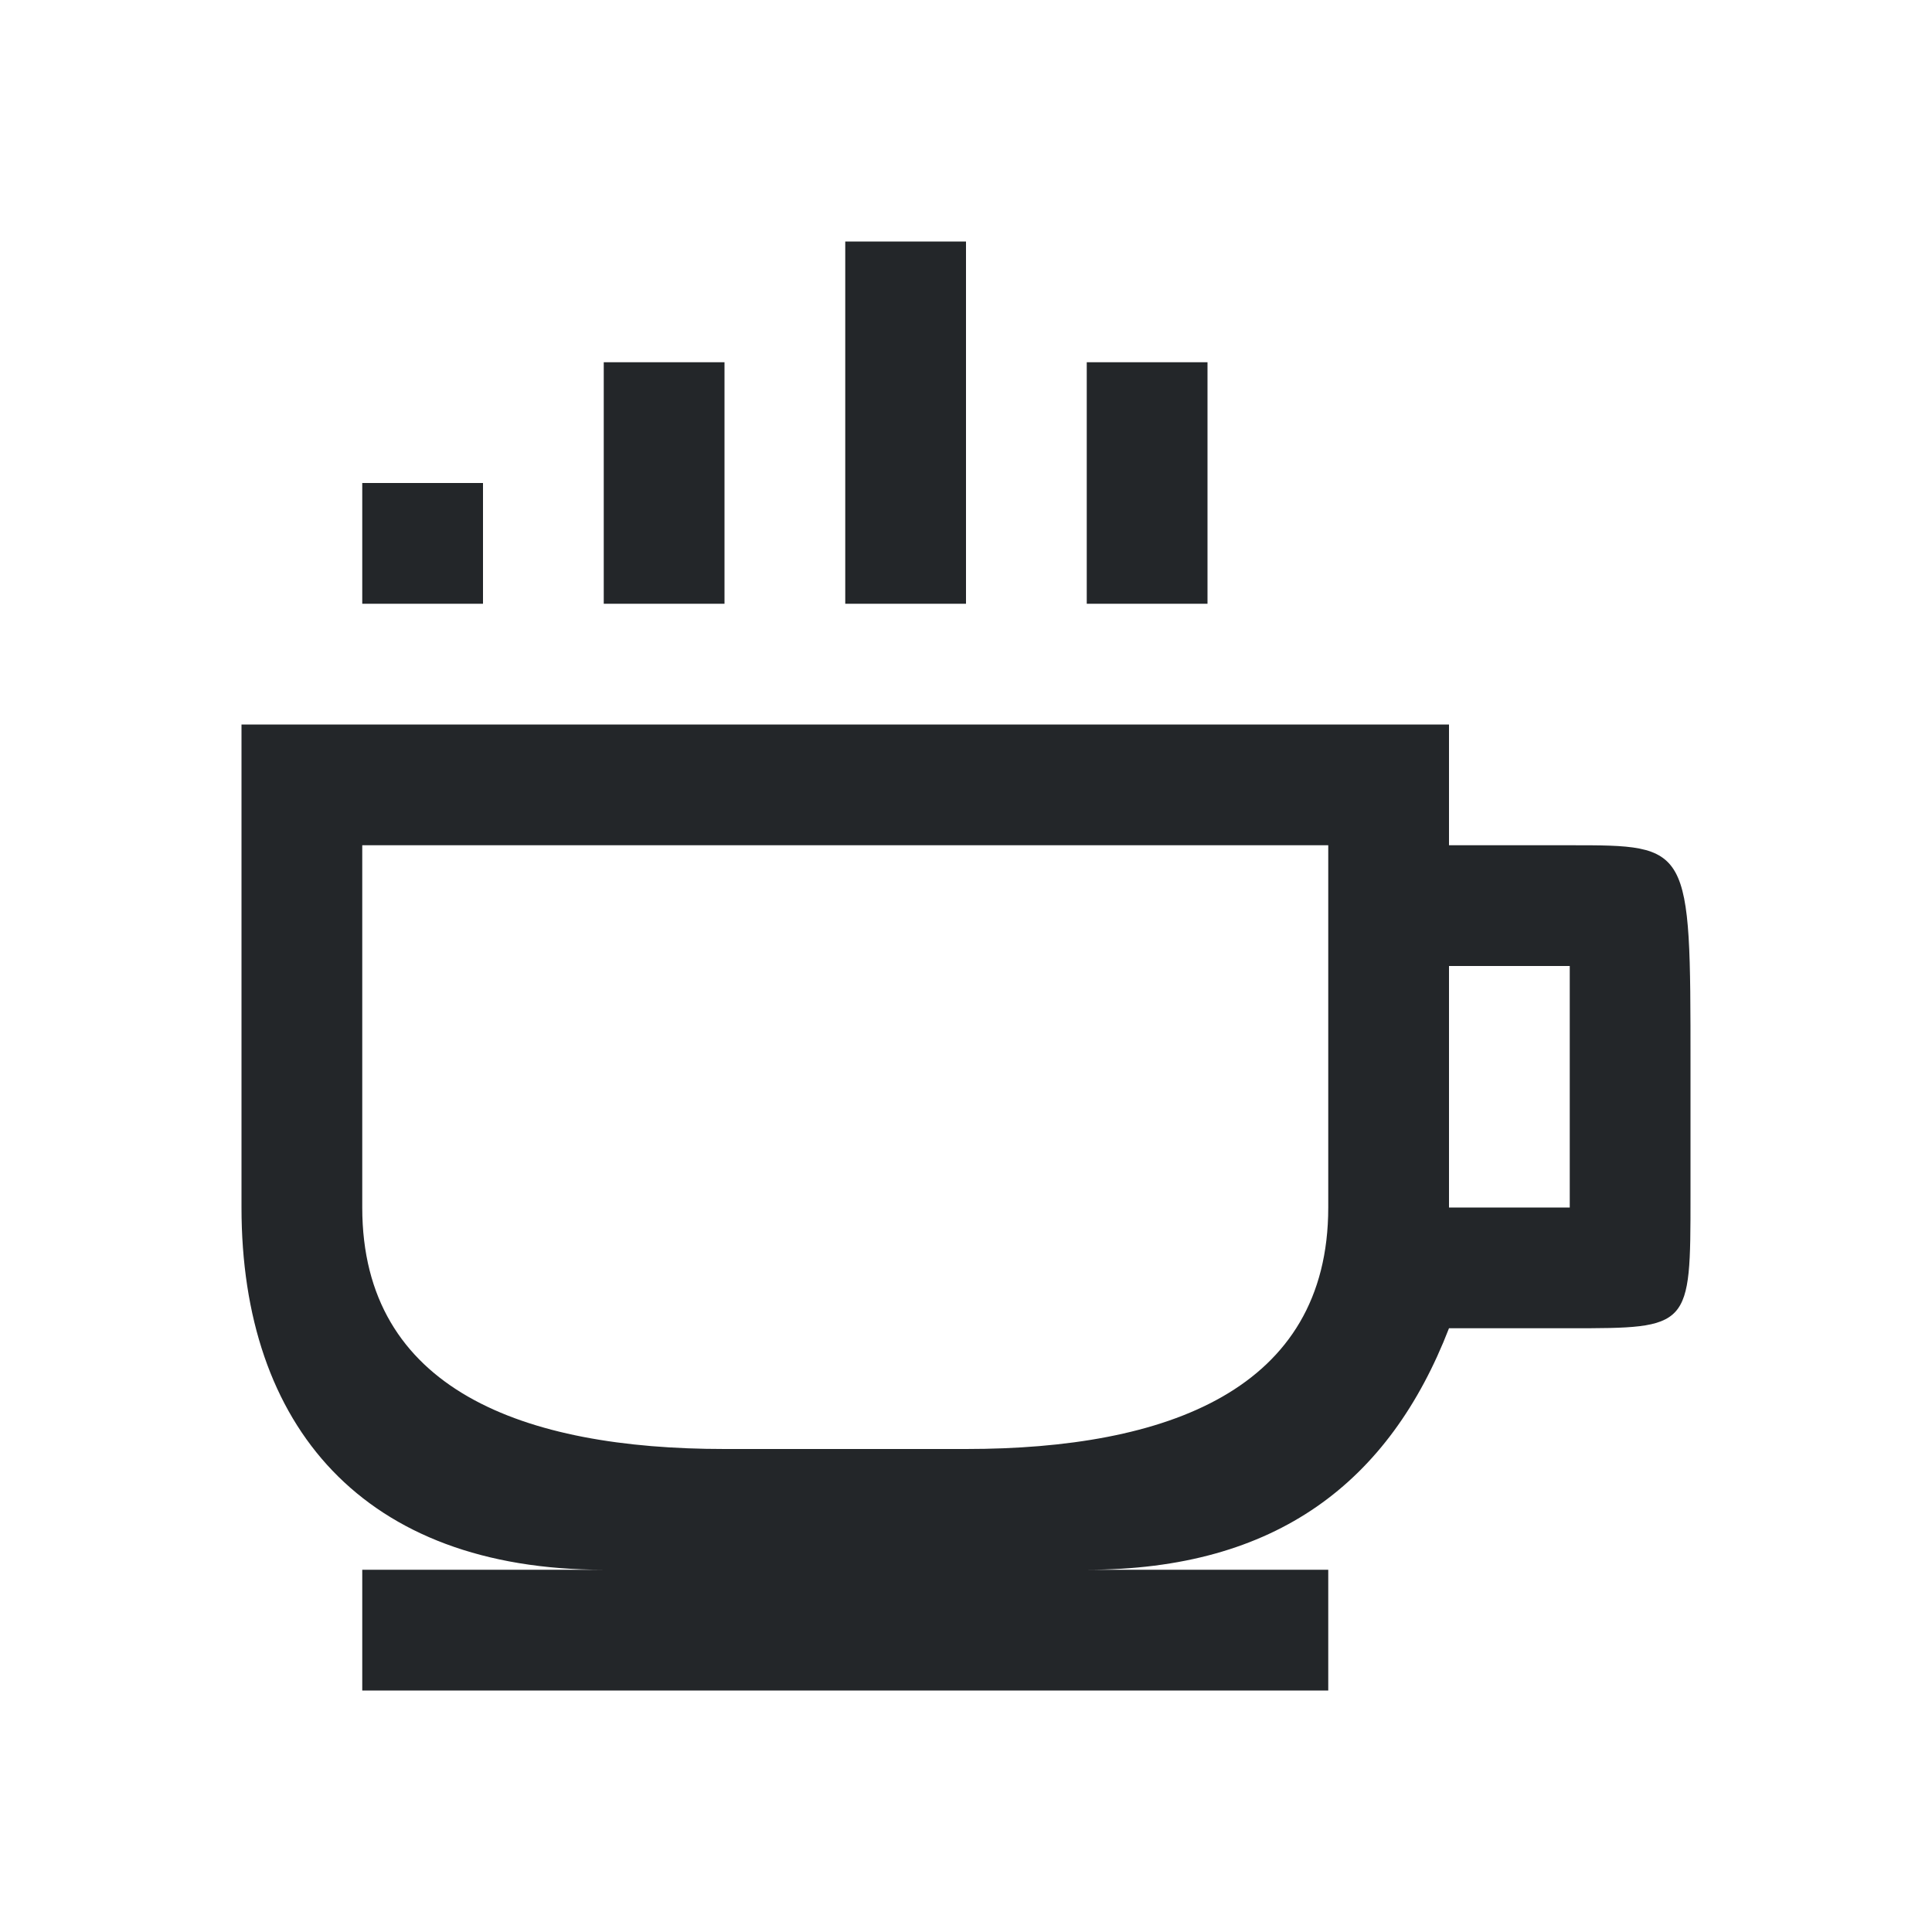 <svg xmlns="http://www.w3.org/2000/svg" viewBox="0 0 16 16">
  <defs id="defs3051">
    <style type="text/css" id="current-color-scheme">
      .ColorScheme-Text {
        color:#232629;
      }
      </style>
  </defs>
    <path
       style="fill:currentColor"
       class="ColorScheme-Text"
       d="M 7 2 L 7 5 L 8 5 L 8 2 L 7 2 z M 5 3 L 5 5 L 6 5 L 6 3 L 5 3 z M 9 3 L 9 5 L 10 5 L 10 3 L 9 3 z M 3 4 L 3 5 L 4 5 L 4 4 L 3 4 z M 12 6 L 2 6 L 2 10 C 2 11.813 3.01 13 5 13 L 3 13 L 3 14 L 11 14 L 11 13 L 9 13 C 10.572 13 11.507 12.273 12 11 L 13 11 C 14 11 14 11 14 9.906 L 14 8.812 C 14 6.995 14 7 13 7 L 12 7 L 12 6 z M 3 7 L 11 7 L 11 10 C 11 11.511 9.662 12 8 12 L 6 12 C 4.338 12 3 11.511 3 10 L 3 7 z M 12 8 L 13 8 L 13 10 L 12 10 L 12 8 z "
       />
</svg>
